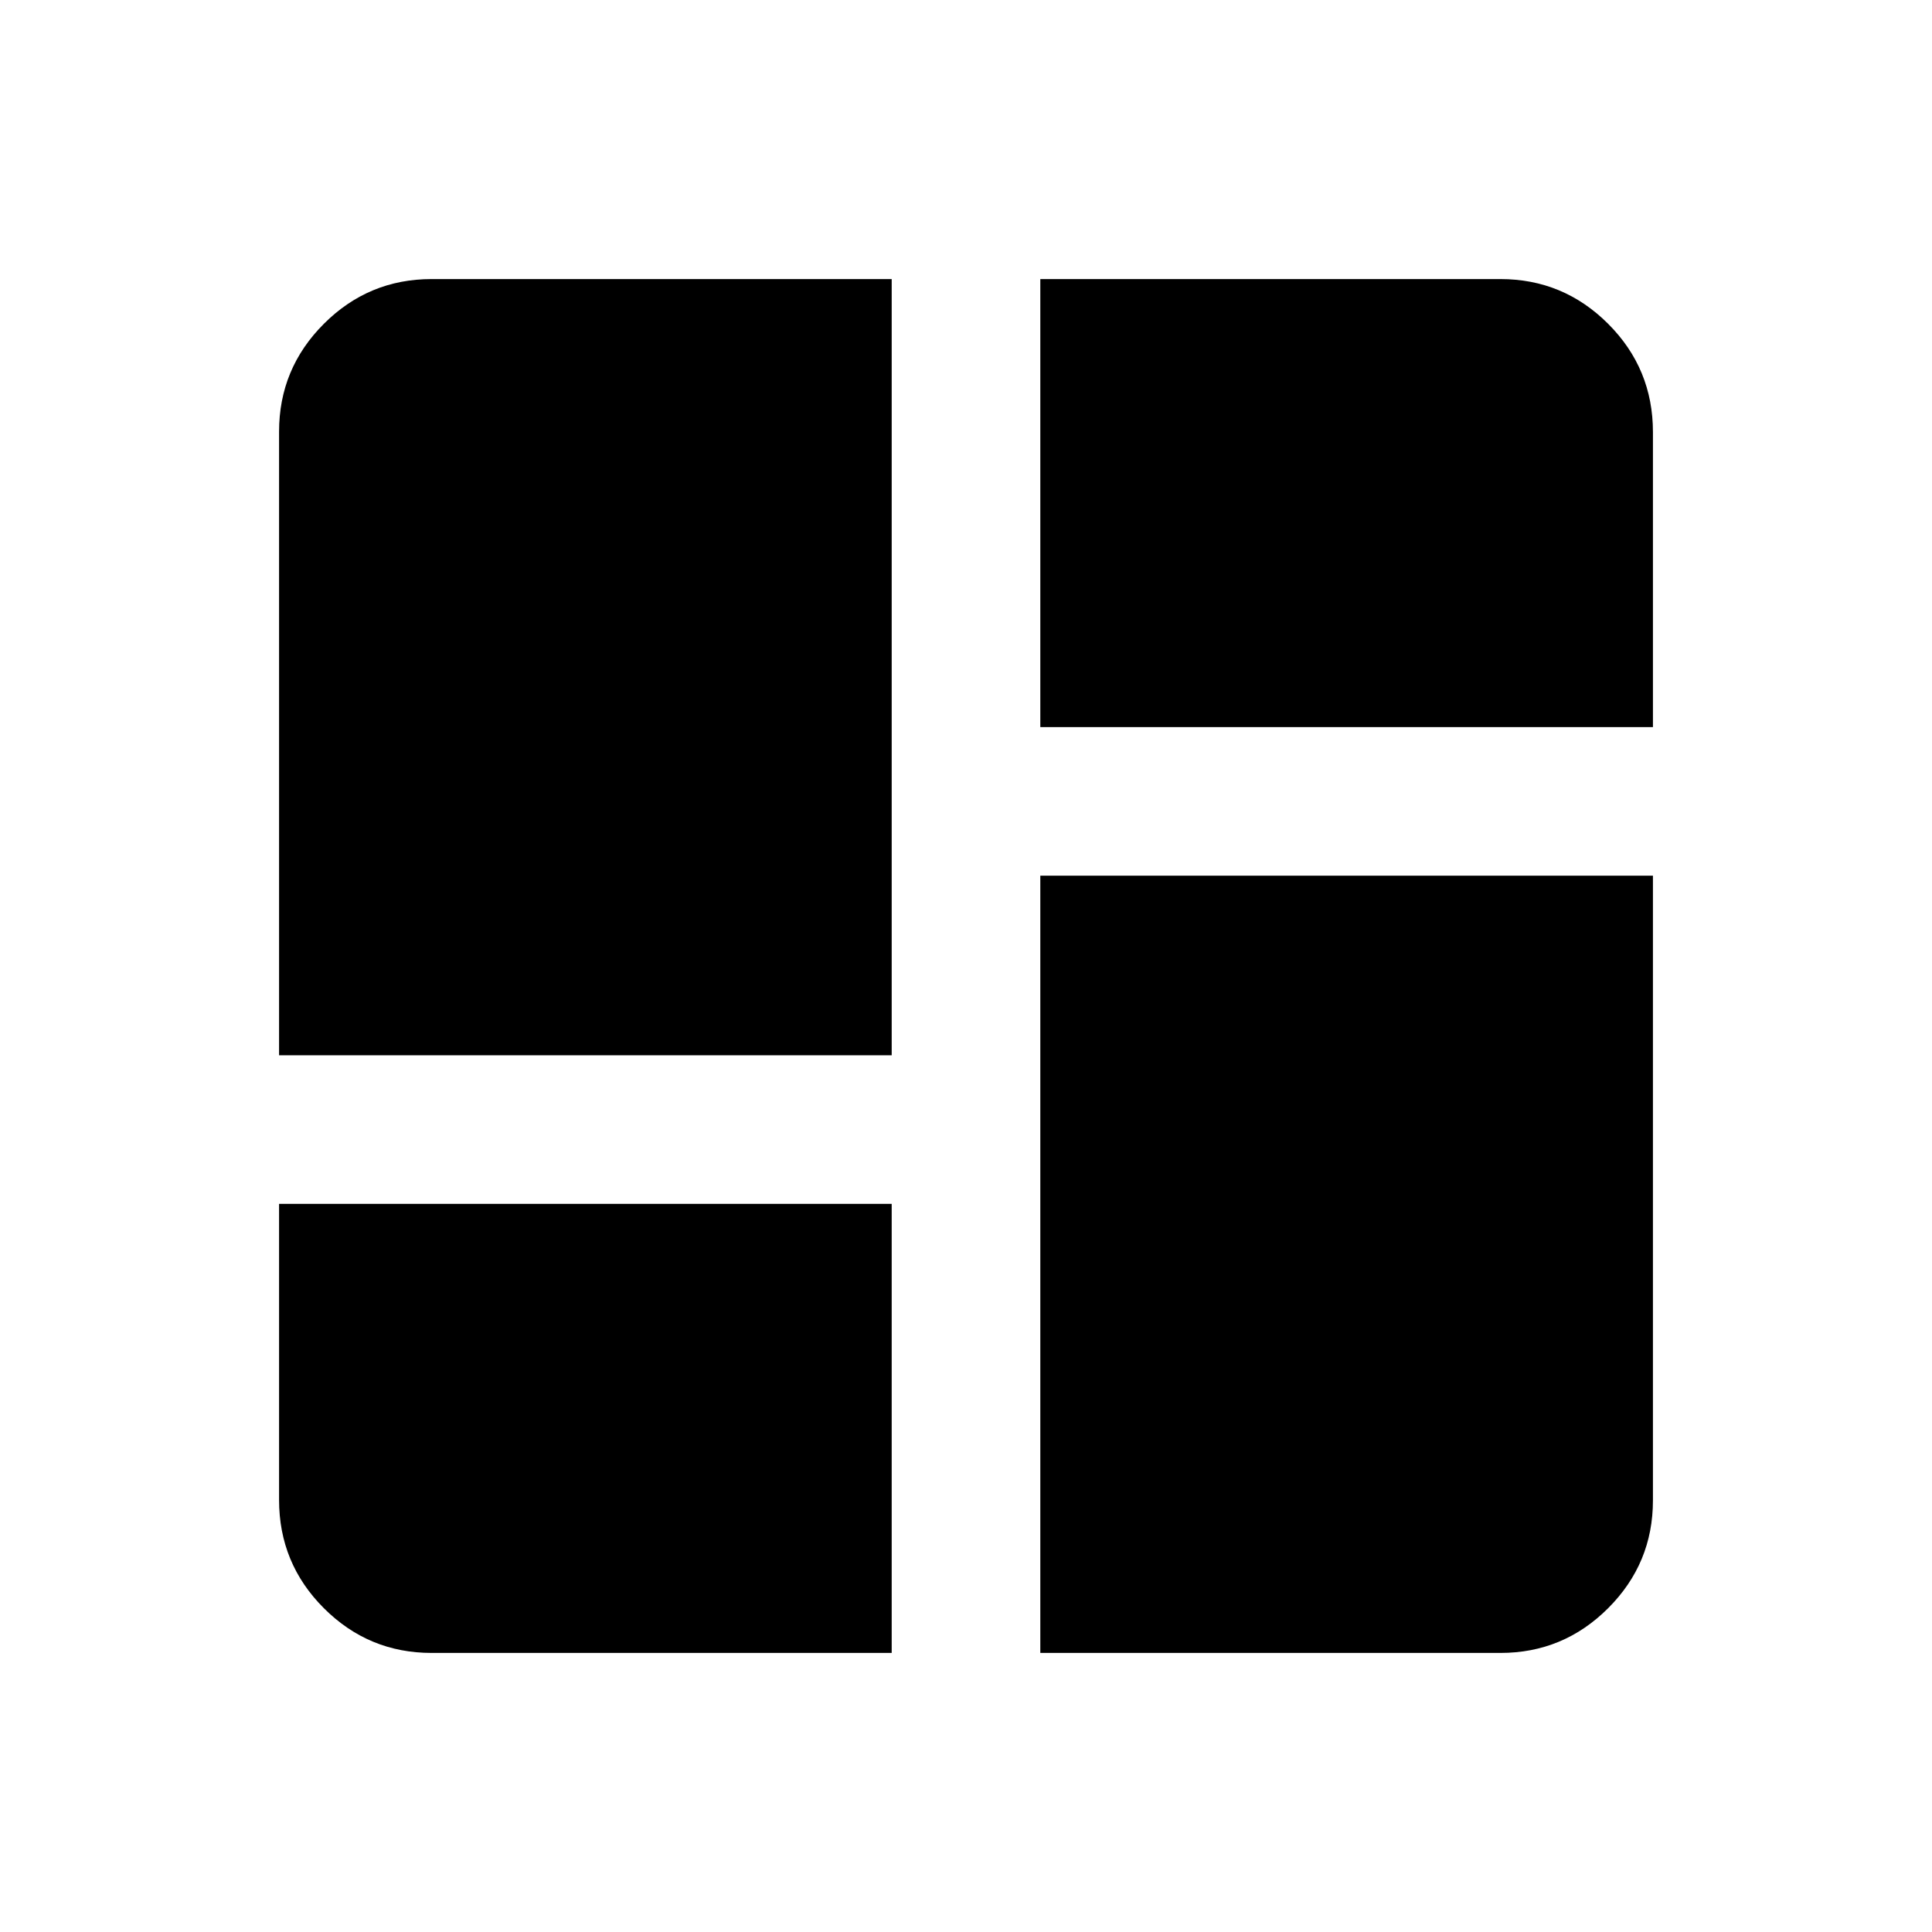 <svg xmlns="http://www.w3.org/2000/svg" height="40" viewBox="0 -960 960 960" width="40"><path d="M138.667-435.641v-309.898q0-31.301 22.246-53.548 22.246-22.246 53.548-22.246h228.616v385.692h-304.41Zm378.256-385.692h228.616q31.301 0 53.548 22.246 22.246 22.247 22.246 53.803v146.566h-304.41v-222.615Zm0 682.666v-386.205h304.41v310.411q0 31.302-22.246 53.548-22.247 22.246-53.548 22.246H516.923ZM138.667-361.795h304.41v223.128H214.461q-31.302 0-53.548-22.246-22.246-22.246-22.246-53.803v-147.079Z"/></svg>